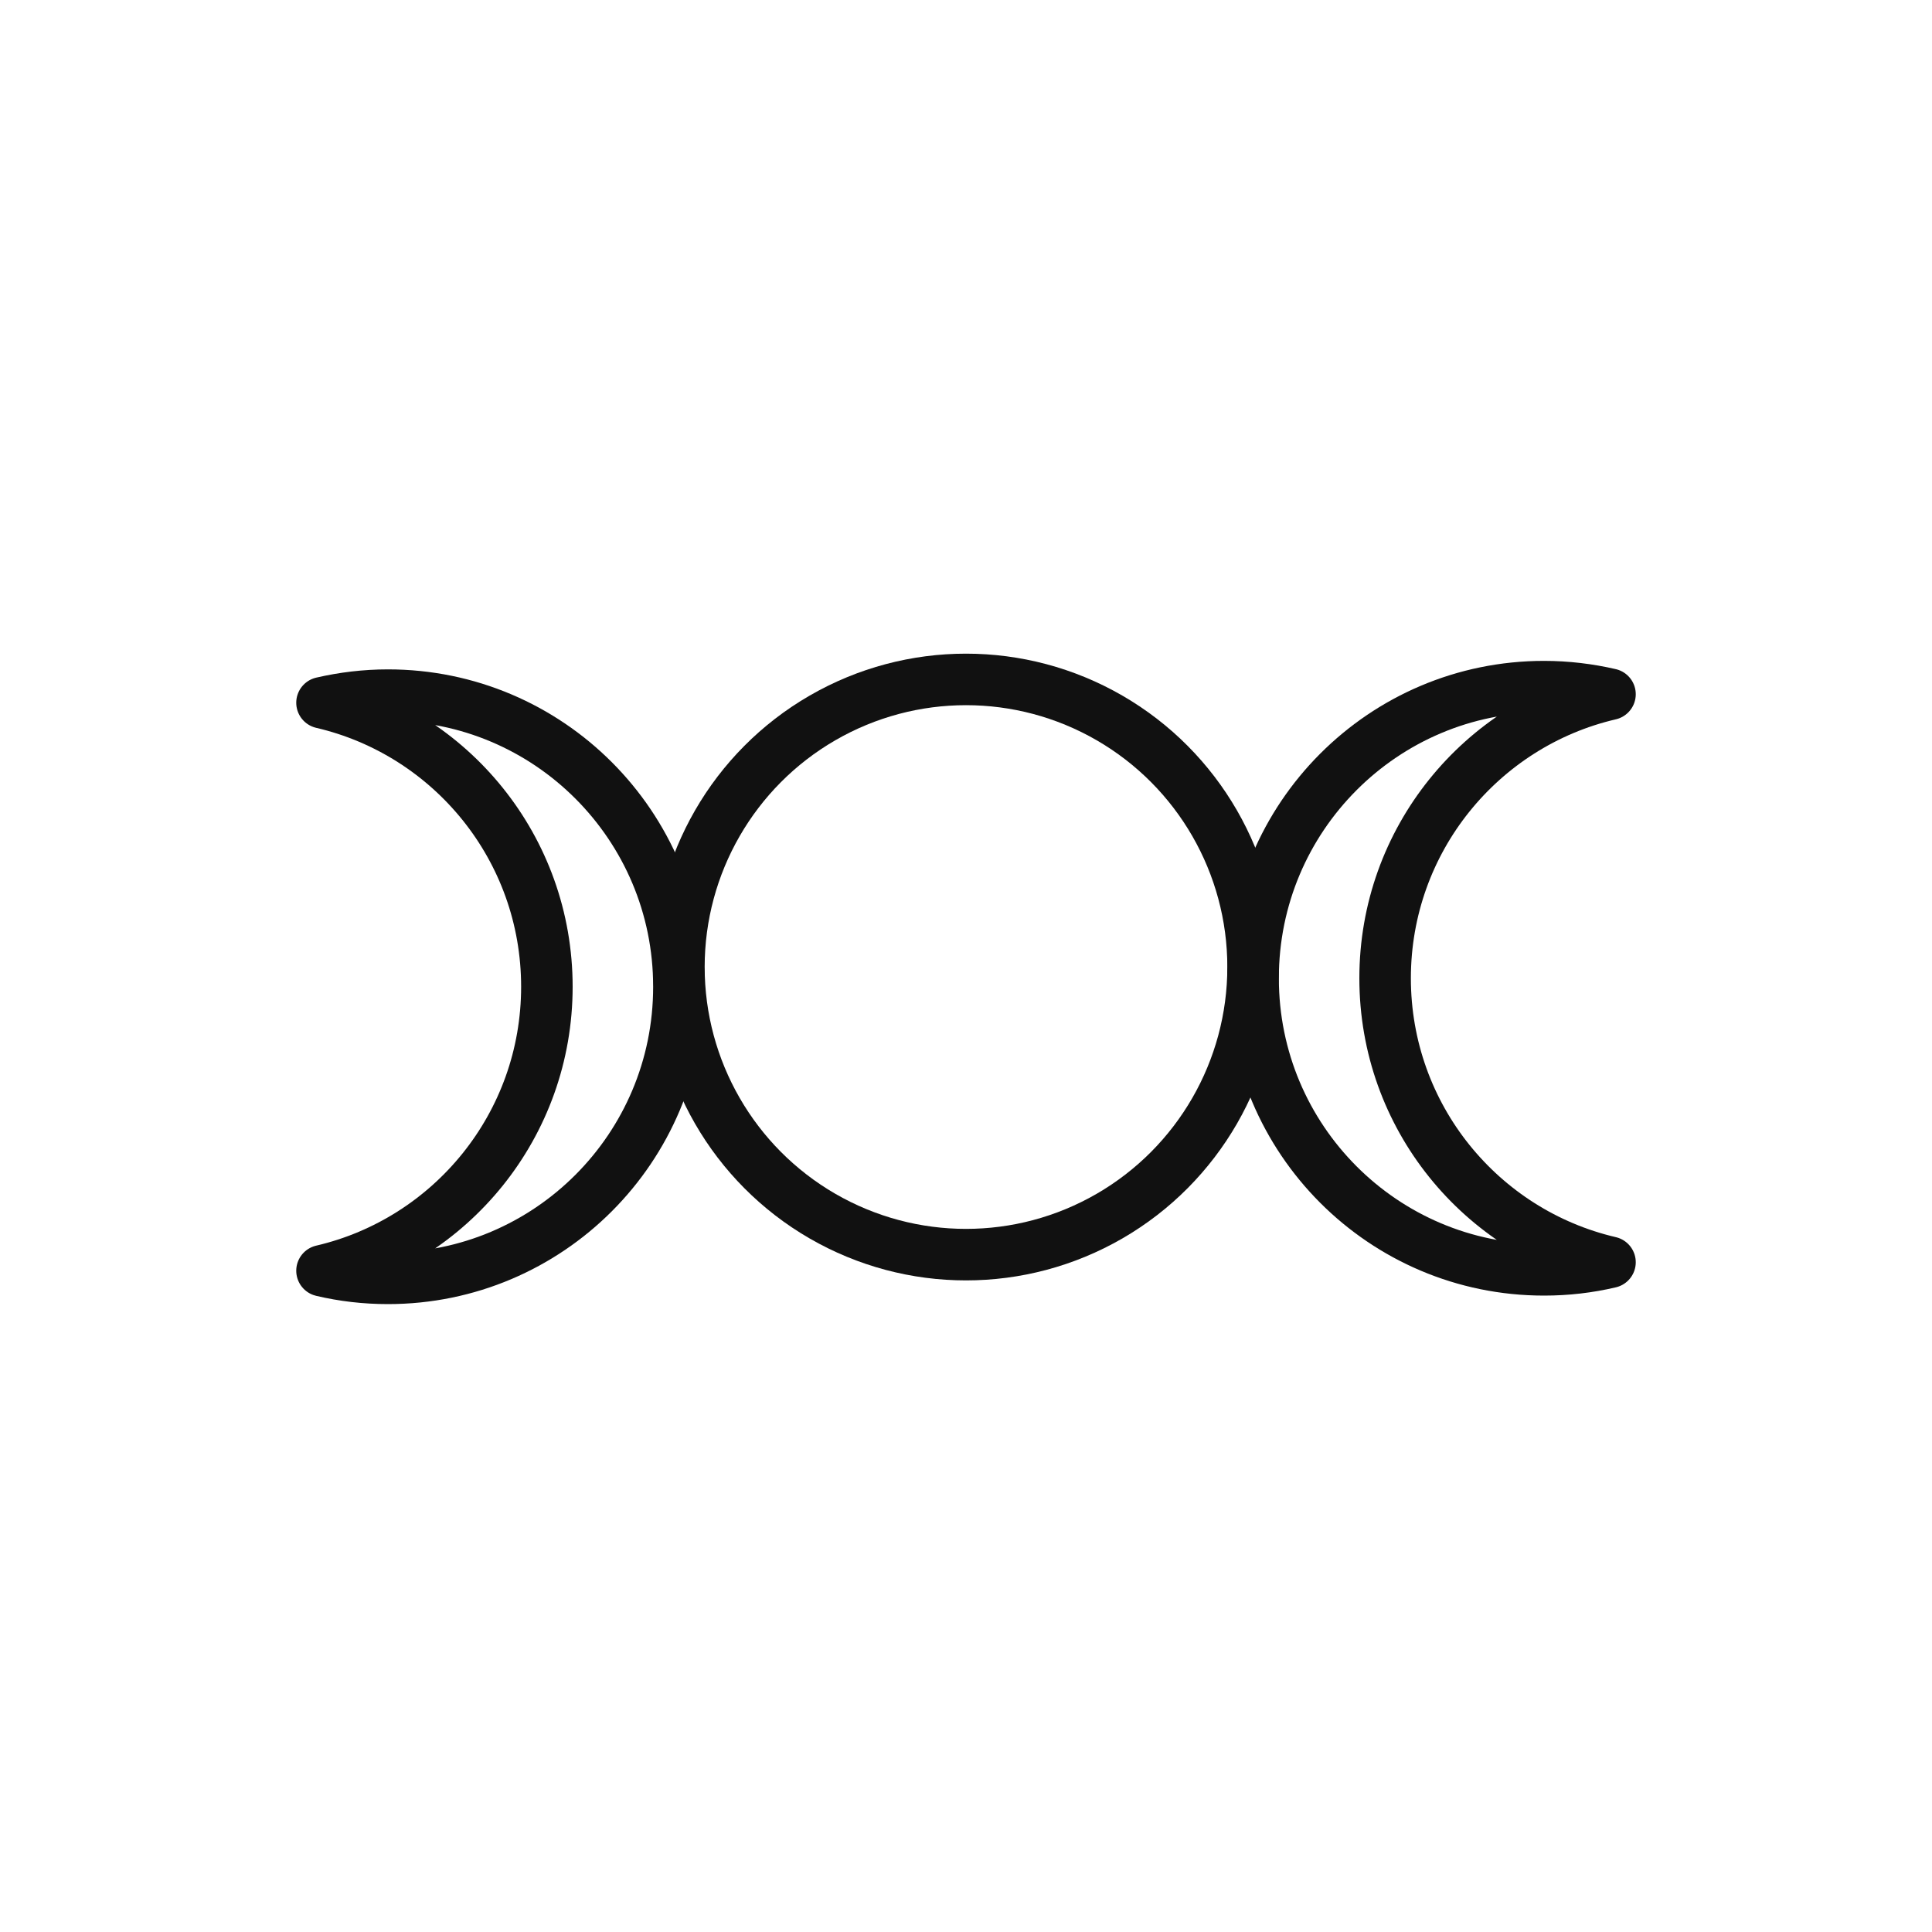 <?xml version="1.0" encoding="UTF-8"?>
<svg id="icons" xmlns="http://www.w3.org/2000/svg" viewBox="0 0 150 150">
  <defs>
    <style>
      .cls-1 {
        fill: none;
        stroke: #111;
        stroke-linecap: round;
        stroke-linejoin: round;
        stroke-width: 4px;
      }
    </style>
  </defs>
  <path class="cls-1" d="m52.71,76.62c0,12.5-10.11,22.63-22.59,22.63-1.76,0-3.47-.2-5.12-.59,10.01-2.33,17.46-11.31,17.46-22.05s-7.45-19.72-17.46-22.05c1.65-.38,3.36-.59,5.12-.59,12.48,0,22.59,10.13,22.59,22.63Z"/>
  <path class="cls-1" d="m97.29,75.96c0,12.5,10.11,22.63,22.59,22.63,1.76,0,3.47-.2,5.12-.59-10.01-2.33-17.46-11.31-17.46-22.05,0-10.73,7.45-19.72,17.46-22.05-1.65-.38-3.36-.59-5.12-.59-12.48,0-22.59,10.13-22.59,22.63Z"/>
  <ellipse class="cls-1" cx="75" cy="75.08" rx="22.29" ry="22.33"/>
</svg>